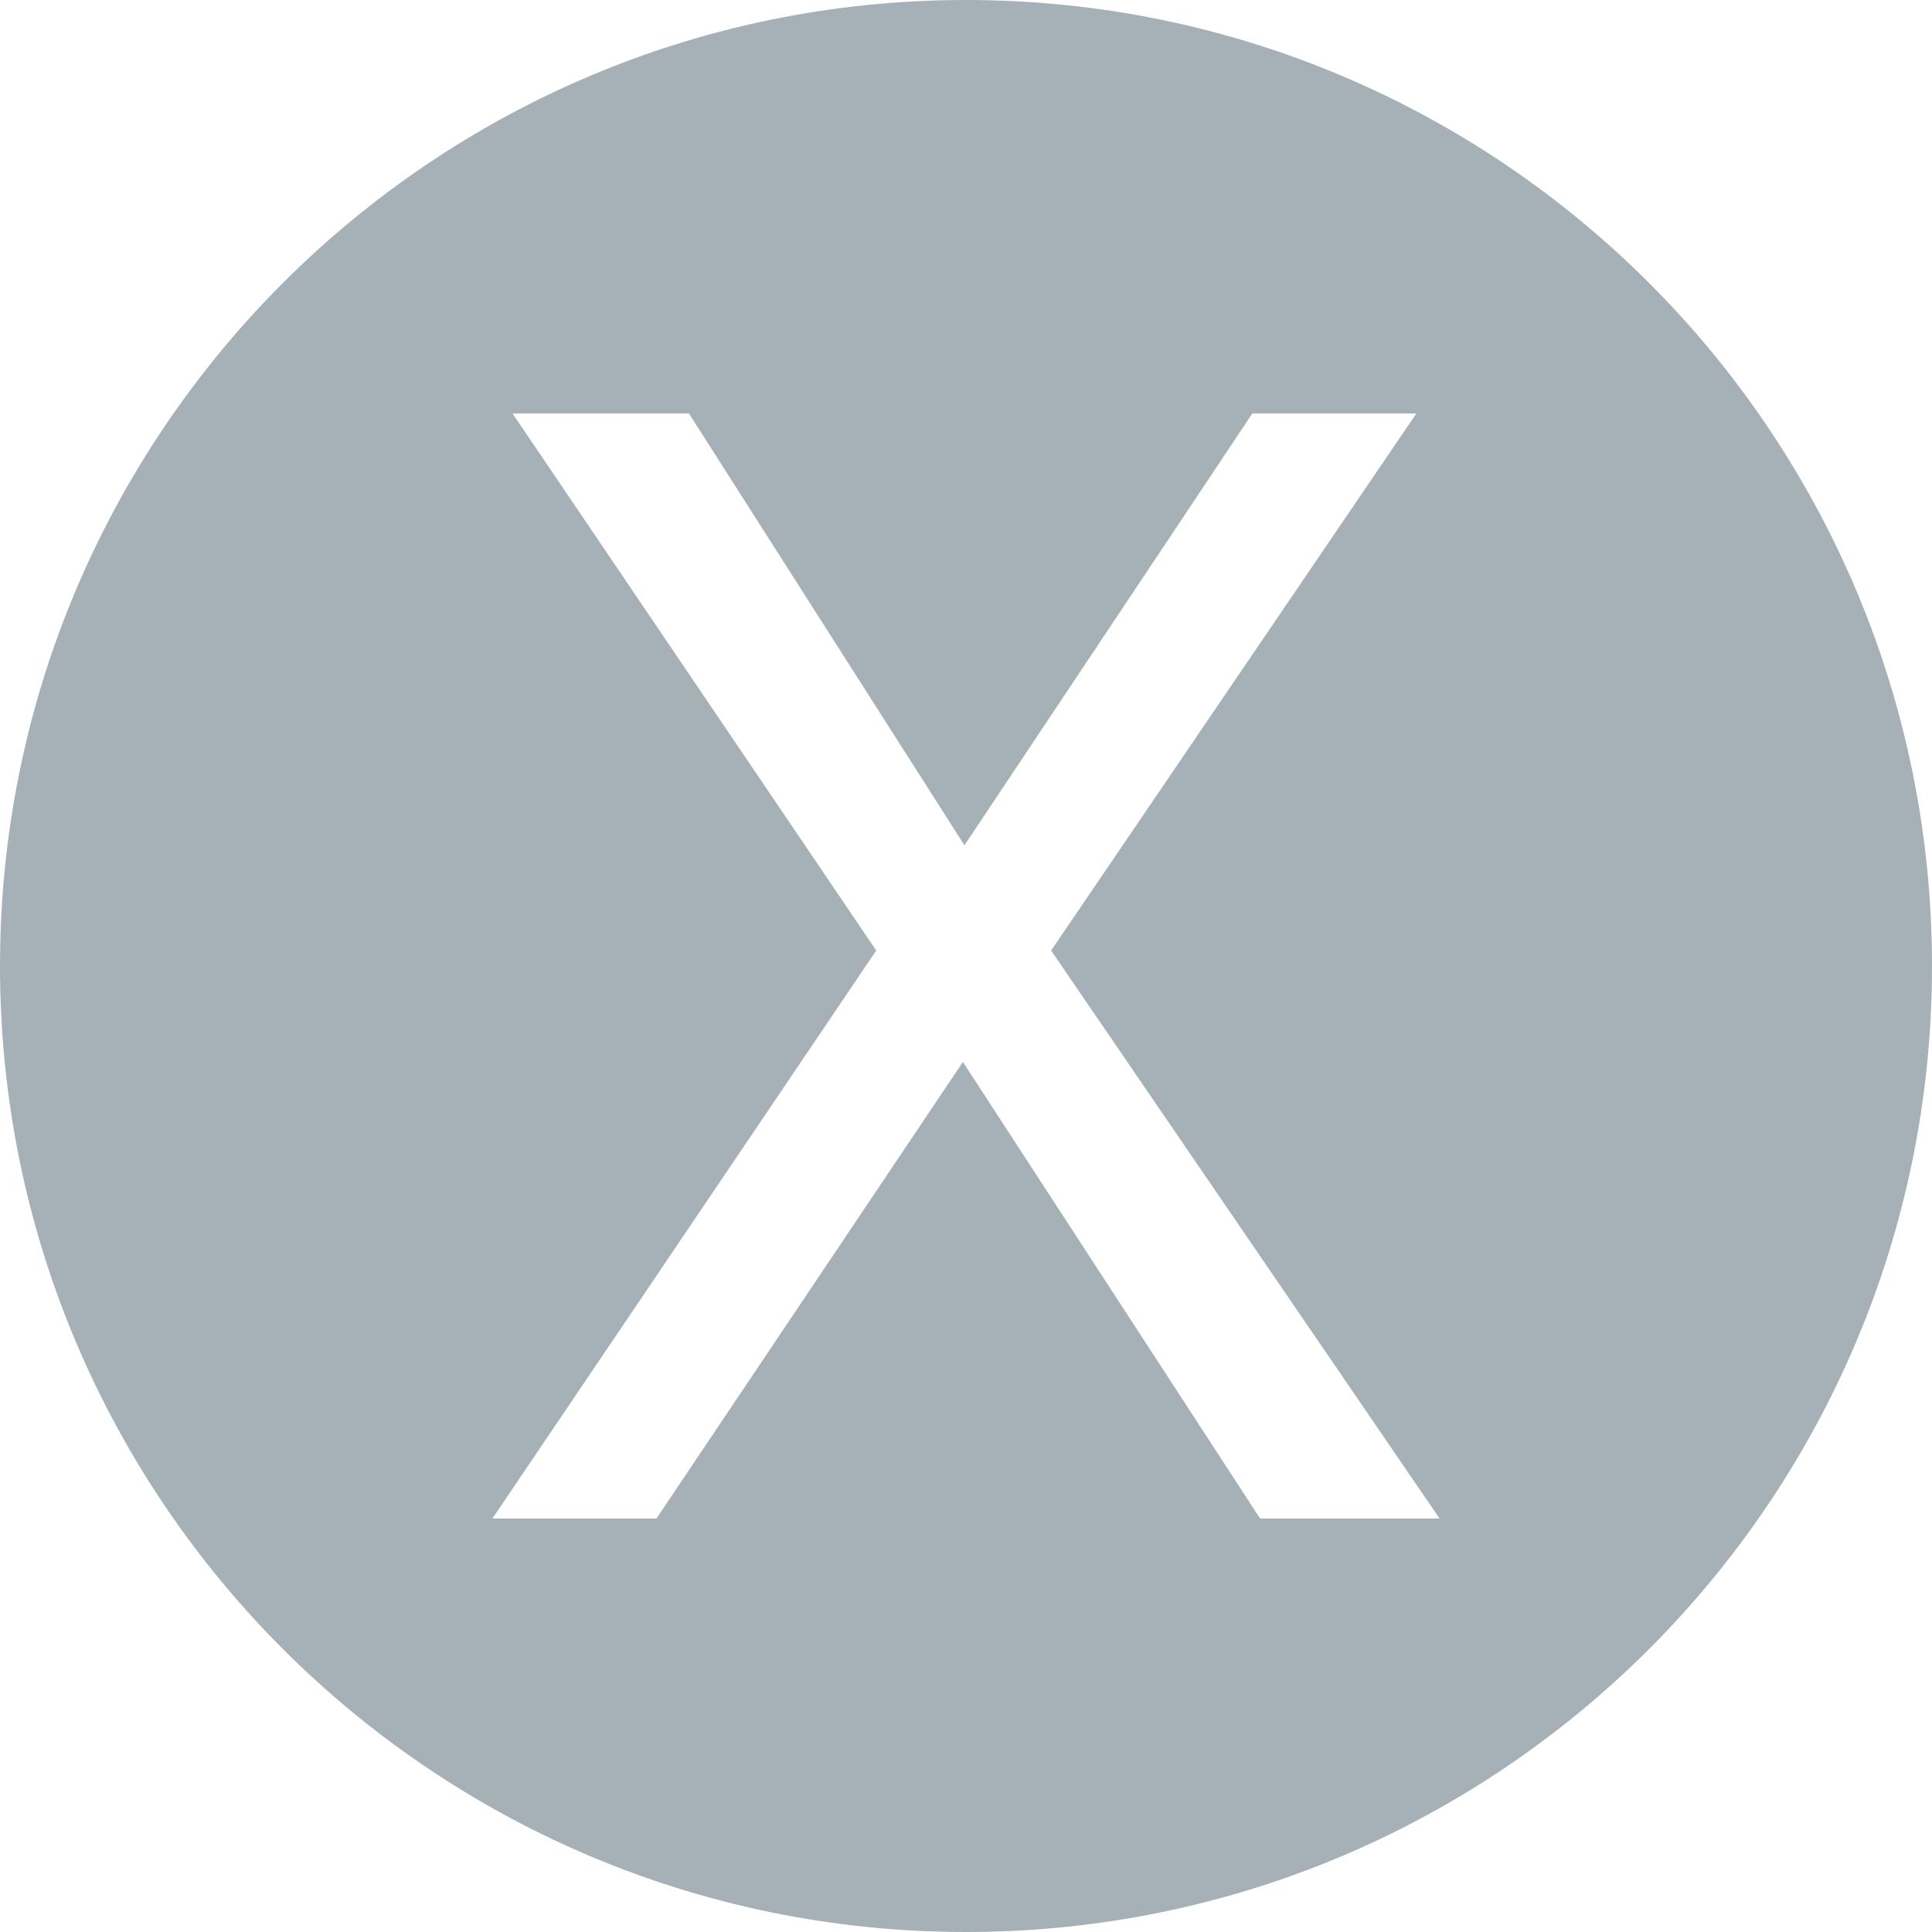 <?xml version="1.0" encoding="UTF-8" standalone="no"?>
<svg width="265px" height="265px" viewBox="0 0 265 265" version="1.1" xmlns="http://www.w3.org/2000/svg" xmlns:xlink="http://www.w3.org/1999/xlink" xmlns:sketch="http://www.bohemiancoding.com/sketch/ns">
    <!-- Generator: Sketch 3.3.2 (12043) - http://www.bohemiancoding.com/sketch -->
    <title>Artboard 1</title>
    <desc>Created with Sketch.</desc>
    <defs></defs>
    <g id="Page-1" stroke="none" stroke-width="1" fill="none" fill-rule="evenodd" sketch:type="MSPage">
        <g id="Artboard-1" sketch:type="MSArtboardGroup" fill="#A6B1B7">
            <path d="M132.5,265 C205.678,265 265,205.678 265,132.5 C265,59.322 205.678,0 132.5,0 C59.322,0 0,59.322 0,132.5 C0,205.678 59.322,265 132.5,265 Z M120.188,130.377 L67.546,208.28 L90.046,208.28 L132.075,145.661 L172.831,208.28 L197.454,208.28 L144.175,130.377 L194.27,56.72 L171.77,56.72 L132.288,115.943 L94.504,56.72 L70.305,56.72 L120.188,130.377 Z" id="Oval-1" sketch:type="MSShapeGroup"></path>
        </g>
    </g>
</svg>